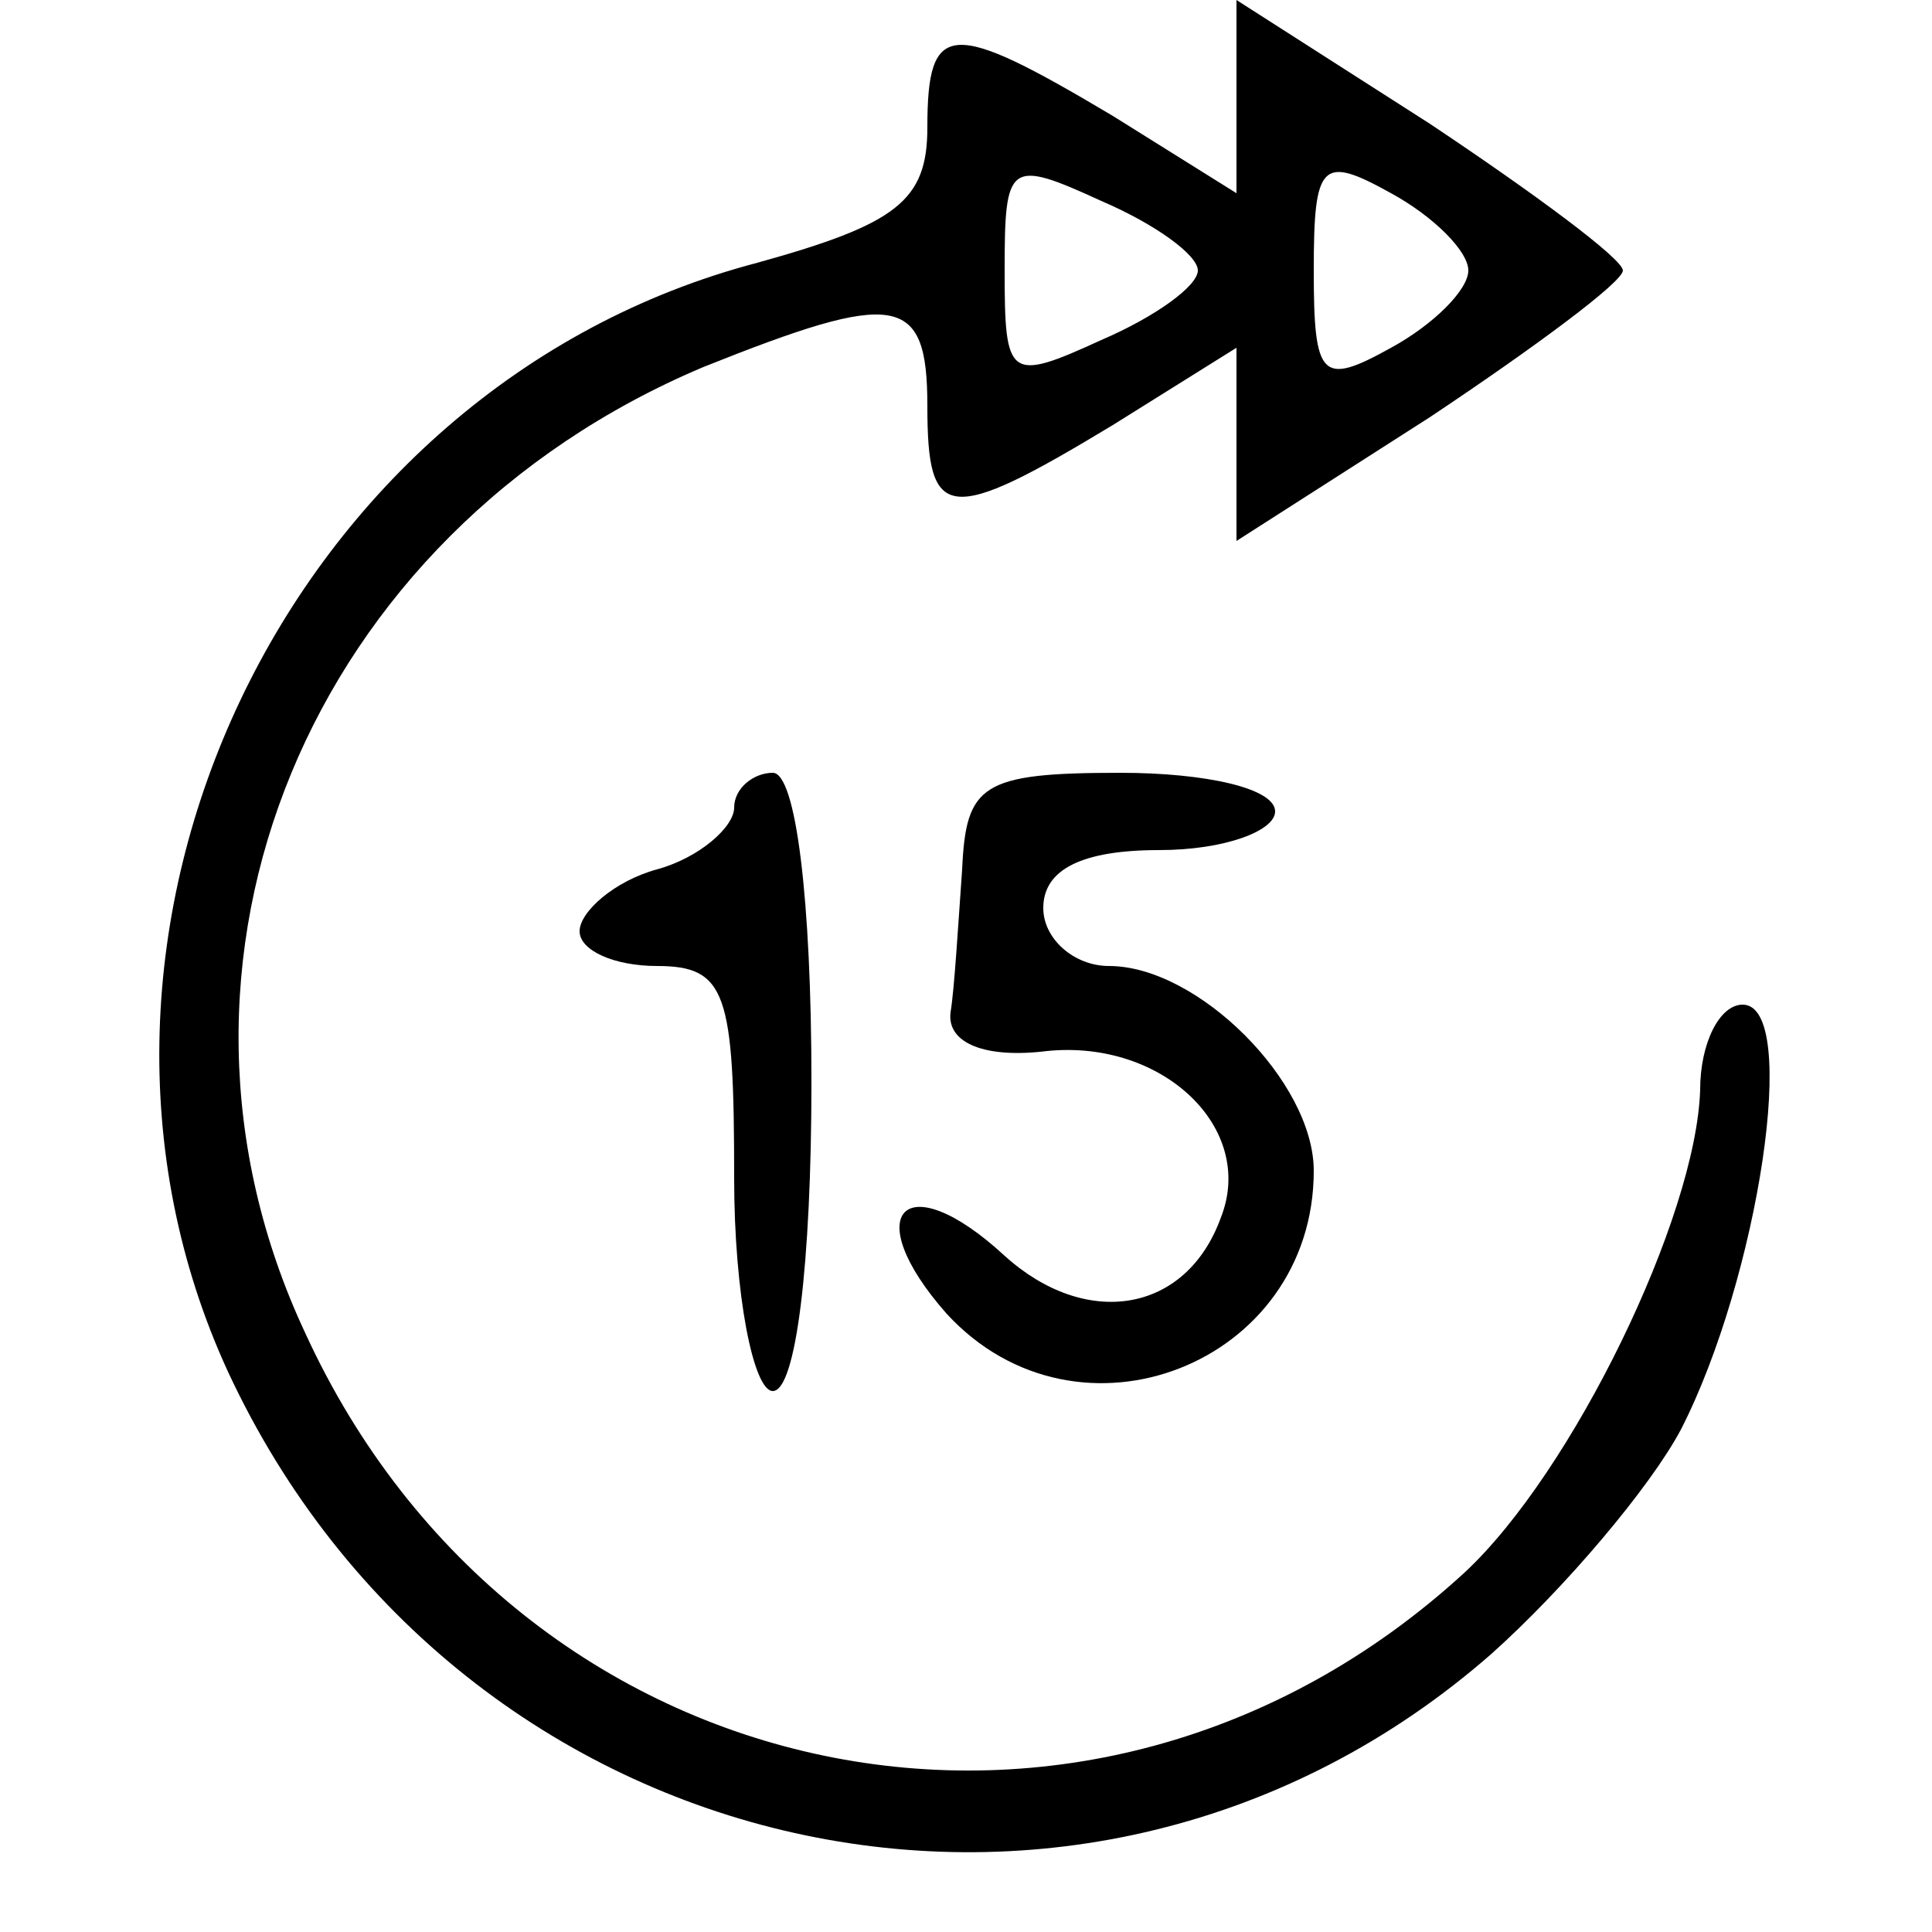 <?xml version="1.0" standalone="no"?>
<!DOCTYPE svg PUBLIC "-//W3C//DTD SVG 20010904//EN"
 "http://www.w3.org/TR/2001/REC-SVG-20010904/DTD/svg10.dtd">
<svg version="1.0" xmlns="http://www.w3.org/2000/svg"
 width="50pt" height="50pt" viewBox="0 0 50 50"
 preserveAspectRatio="xMidYMid meet">

<g transform="translate(0,50) scale(0.1,-0.1)"
fill="#000000" stroke="none">
<path d="M320 475 l0 -25 -32 20 c-42 25 -48 25 -48 -3 0 -19 -8 -25 -44 -35
-122 -32 -189 -174 -137 -287 60 -129 222 -165 327 -73 19 17 41 43 49 58 20
39 31 110 16 110 -6 0 -11 -10 -11 -22 -1 -33 -33 -99 -61 -125 -97 -89 -245
-58 -300 62 -45 96 1 207 103 250 50 20 58 19 58 -10 0 -30 5 -31 48 -5 l32
20 0 -25 0 -25 50 32 c27 18 50 35 50 38 0 3 -23 20 -50 38 l-50 32 0 -25z
m-10 -45 c0 -4 -11 -12 -25 -18 -24 -11 -25 -10 -25 18 0 28 1 29 25 18 14 -6
25 -14 25 -18z m70 0 c0 -5 -9 -14 -20 -20 -18 -10 -20 -8 -20 20 0 28 2 30
20 20 11 -6 20 -15 20 -20z"/>
<path d="M190 291 c0 -5 -9 -13 -20 -16 -11 -3 -20 -11 -20 -16 0 -5 9 -9 20
-9 18 0 20 -7 20 -55 0 -30 5 -55 10 -55 6 0 10 33 10 80 0 47 -4 80 -10 80
-5 0 -10 -4 -10 -9z"/>
<path d="M249 275 c-1 -14 -2 -31 -3 -37 -1 -8 9 -12 25 -10 30 3 54 -20 45
-43 -9 -25 -35 -29 -56 -10 -26 24 -38 11 -15 -15 34 -37 95 -13 95 37 0 23
-30 53 -53 53 -9 0 -17 7 -17 15 0 10 10 15 30 15 17 0 30 5 30 10 0 6 -18 10
-40 10 -36 0 -40 -3 -41 -25z"/>
</g>
</svg>
